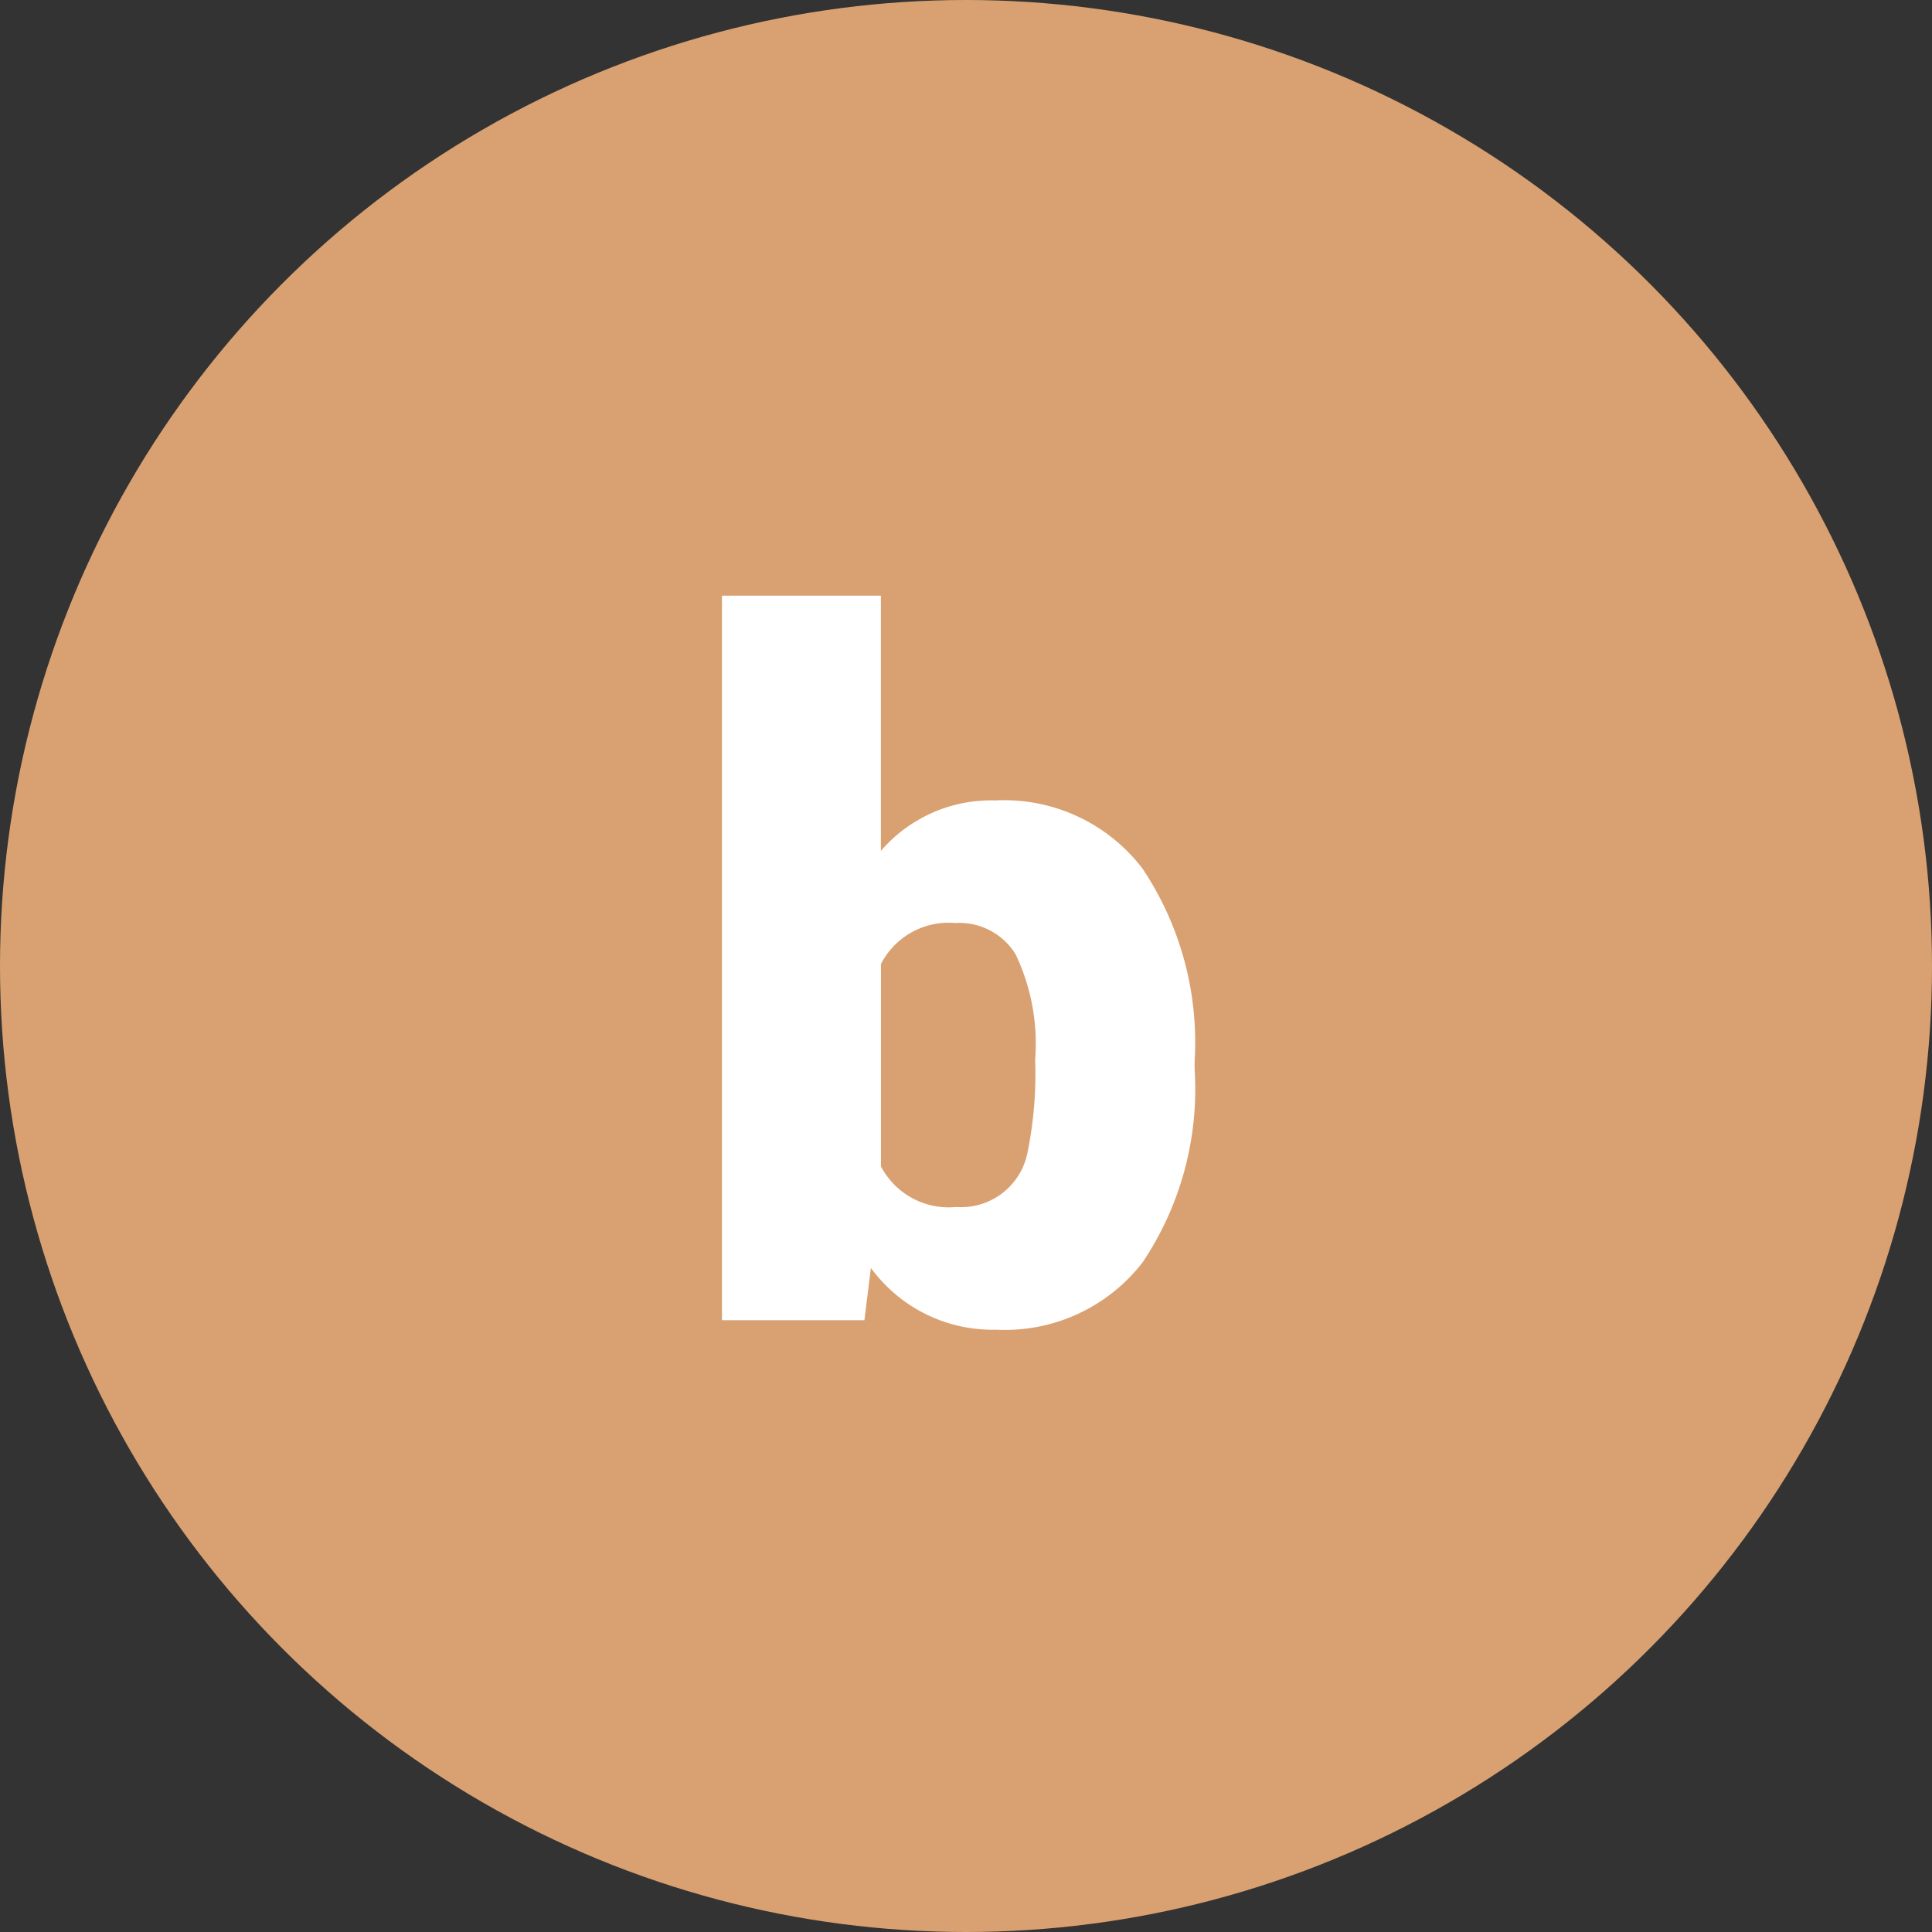 <svg xmlns="http://www.w3.org/2000/svg" width="60" height="60" viewBox="0 0 60 60">
  <rect x="0" y="0" width="60" height="60" fill="#333333" stroke="none"/>
  <g id="Grupo_54995" data-name="Grupo 54995" transform="translate(-800 -1388.5)">
    <circle id="Elipse_3995" data-name="Elipse 3995" cx="30" cy="30" r="30" transform="translate(800 1388.5)" fill="#d9a171"/>
    <path id="Trazado_102771" data-name="Trazado 102771" d="M16.1,23.207A9.66,9.66,0,0,1,14.487,29.2a5.4,5.4,0,0,1-4.541,2.095,4.684,4.684,0,0,1-3.9-1.919L5.845,31H1.421V8.5H6.357v7.925a4.519,4.519,0,0,1,3.56-1.567,5.4,5.4,0,0,1,4.57,2.124A9.71,9.71,0,0,1,16.1,22.958Zm-4.951-.315a6.443,6.443,0,0,0-.608-3.254,2.049,2.049,0,0,0-1.868-.973,2.364,2.364,0,0,0-2.314,1.272v6.288A2.377,2.377,0,0,0,8.7,27.484a2.1,2.1,0,0,0,2.212-1.7A12.182,12.182,0,0,0,11.147,22.892Z" transform="translate(821 1398.5)" fill="#fff"/>
  </g>
</svg>
